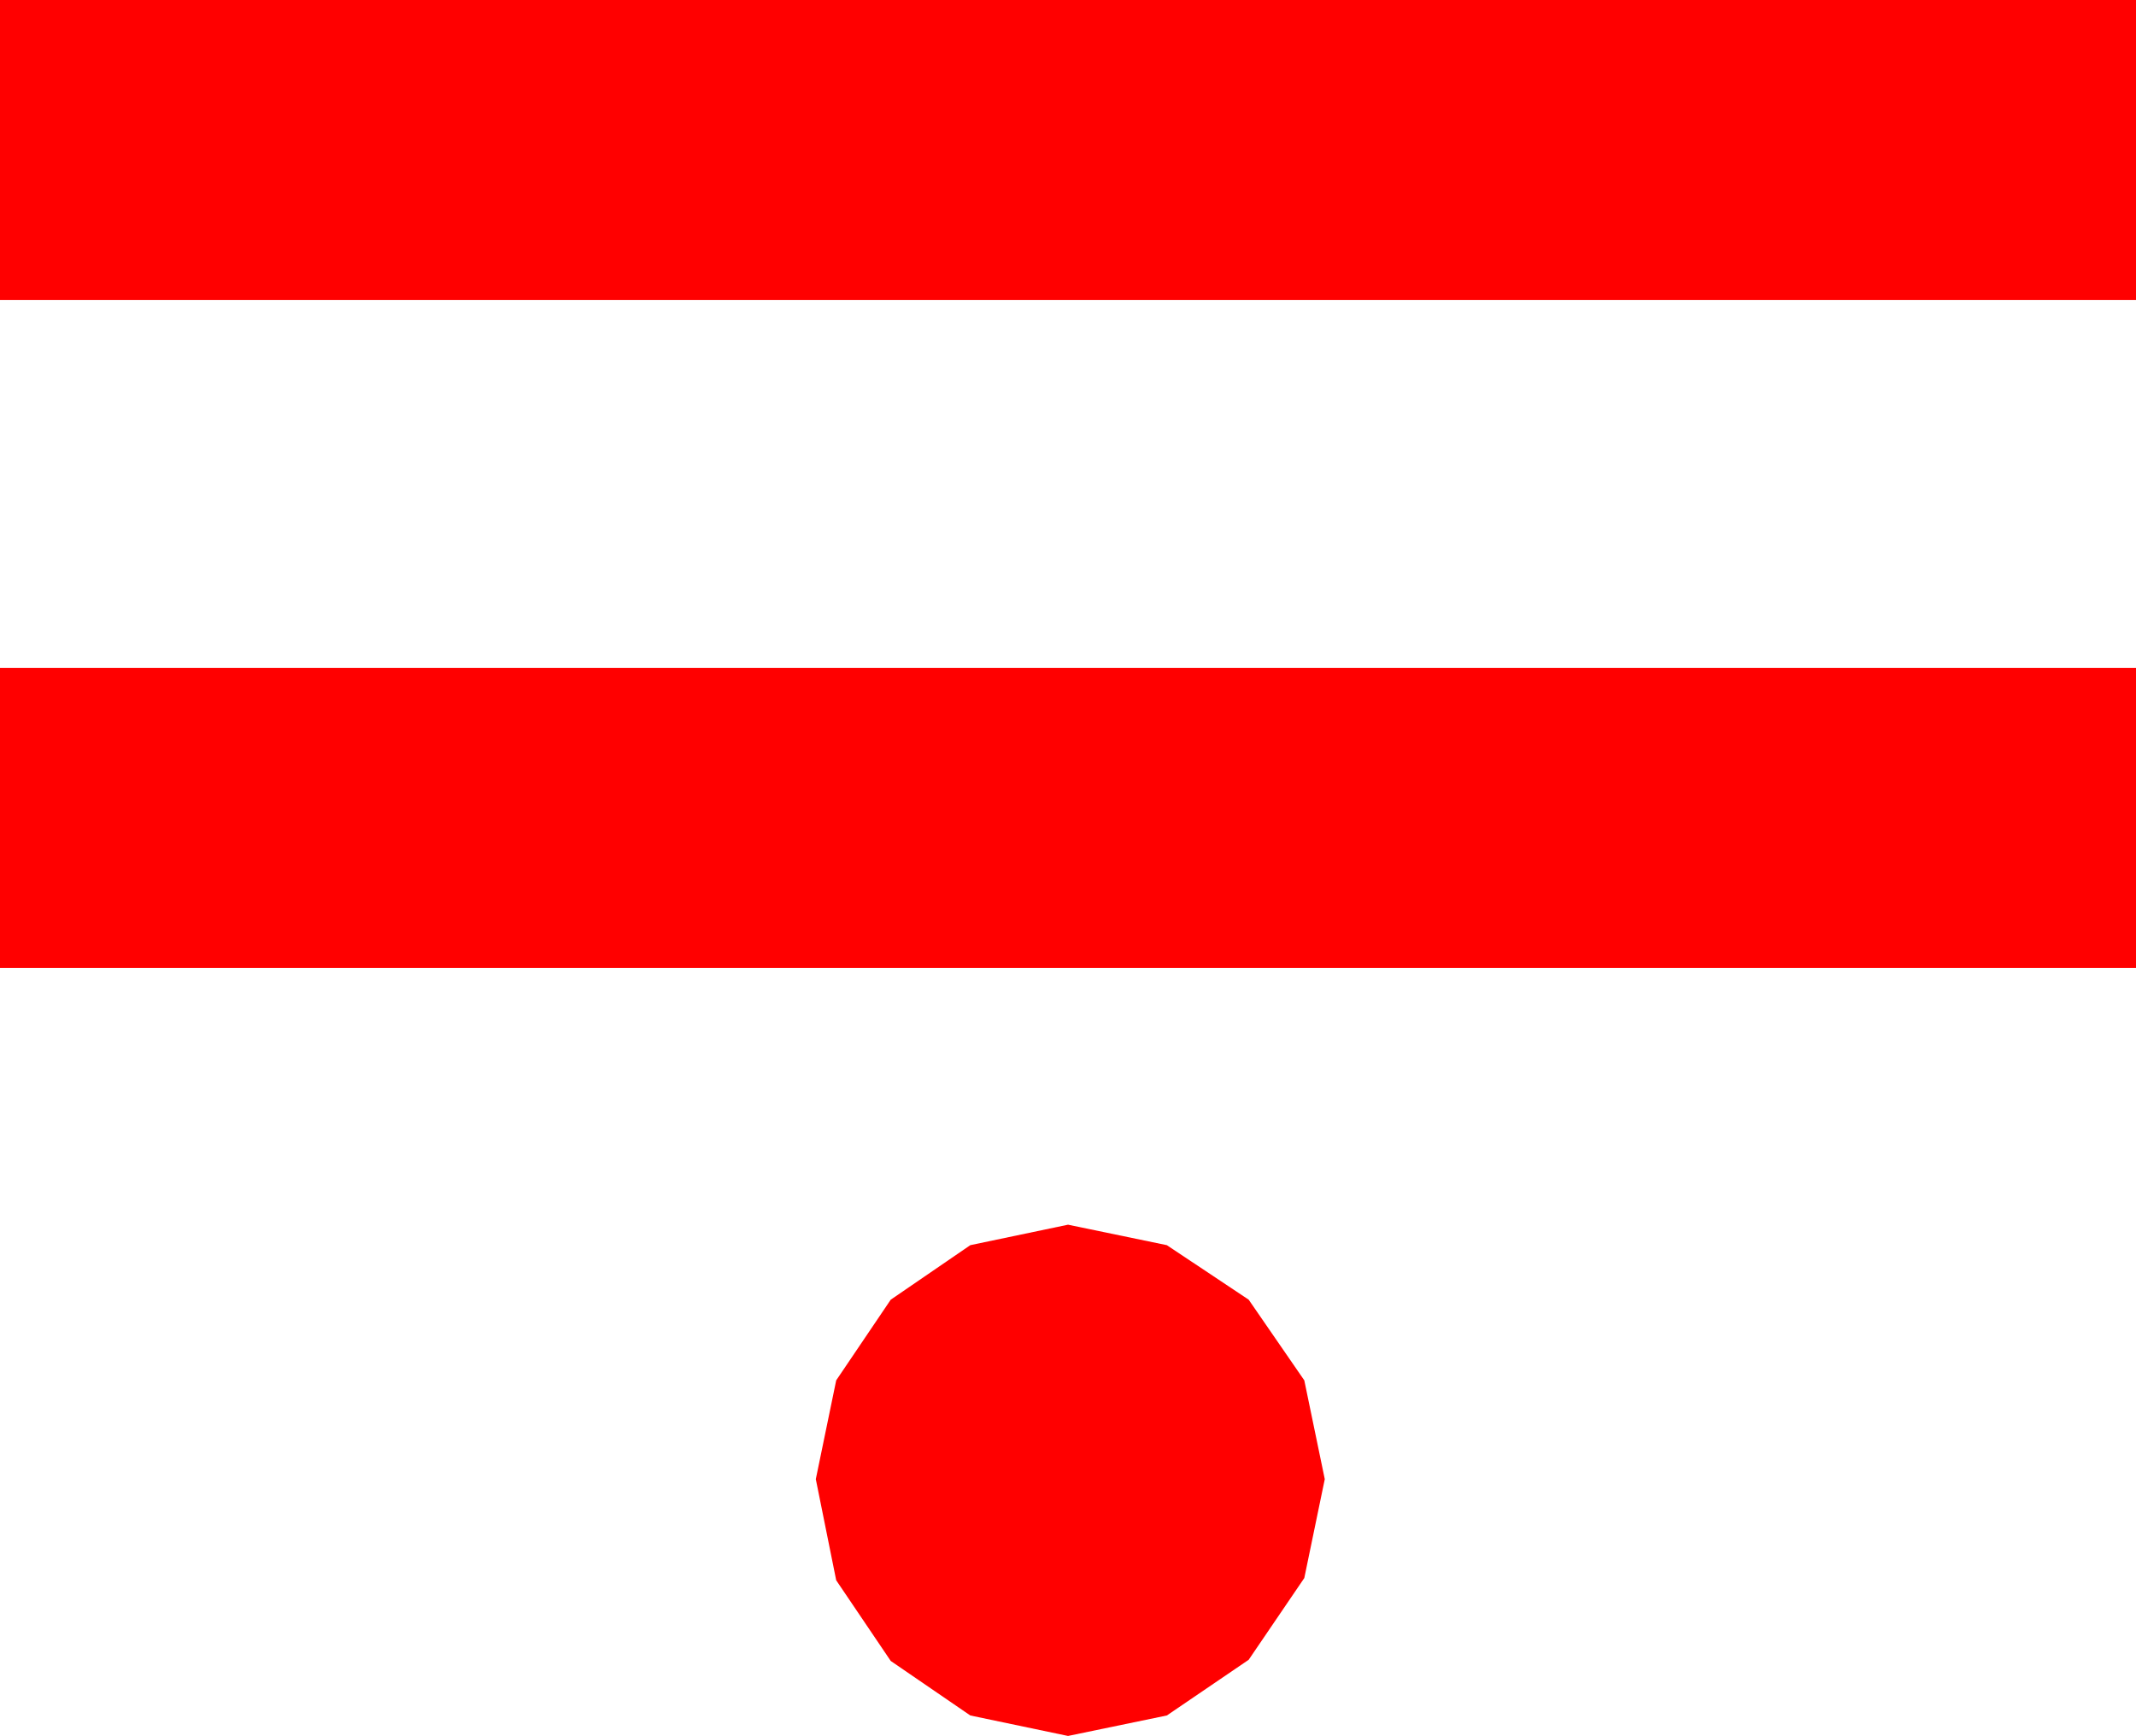 <?xml version="1.0" encoding="utf-8"?>
<!DOCTYPE svg PUBLIC "-//W3C//DTD SVG 1.1//EN" "http://www.w3.org/Graphics/SVG/1.1/DTD/svg11.dtd">
<svg width="27.539" height="22.383" xmlns="http://www.w3.org/2000/svg" xmlns:xlink="http://www.w3.org/1999/xlink" xmlns:xml="http://www.w3.org/XML/1998/namespace" version="1.1">
  <g>
    <g>
      <path style="fill:#FF0000;fill-opacity:1" d="M13.77,15.791L15.044,16.055 16.099,16.758 16.816,17.798 17.08,19.072 16.816,20.347 16.099,21.401 15.044,22.119 13.77,22.383 12.51,22.119 11.484,21.416 10.781,20.376 10.518,19.072 10.781,17.798 11.484,16.758 12.51,16.055 13.77,15.791z M0,8.613L27.539,8.613 27.539,12.48 0,12.48 0,8.613z M0,0L27.539,0 27.539,3.867 0,3.867 0,0z" />
    </g>
  </g>
</svg>